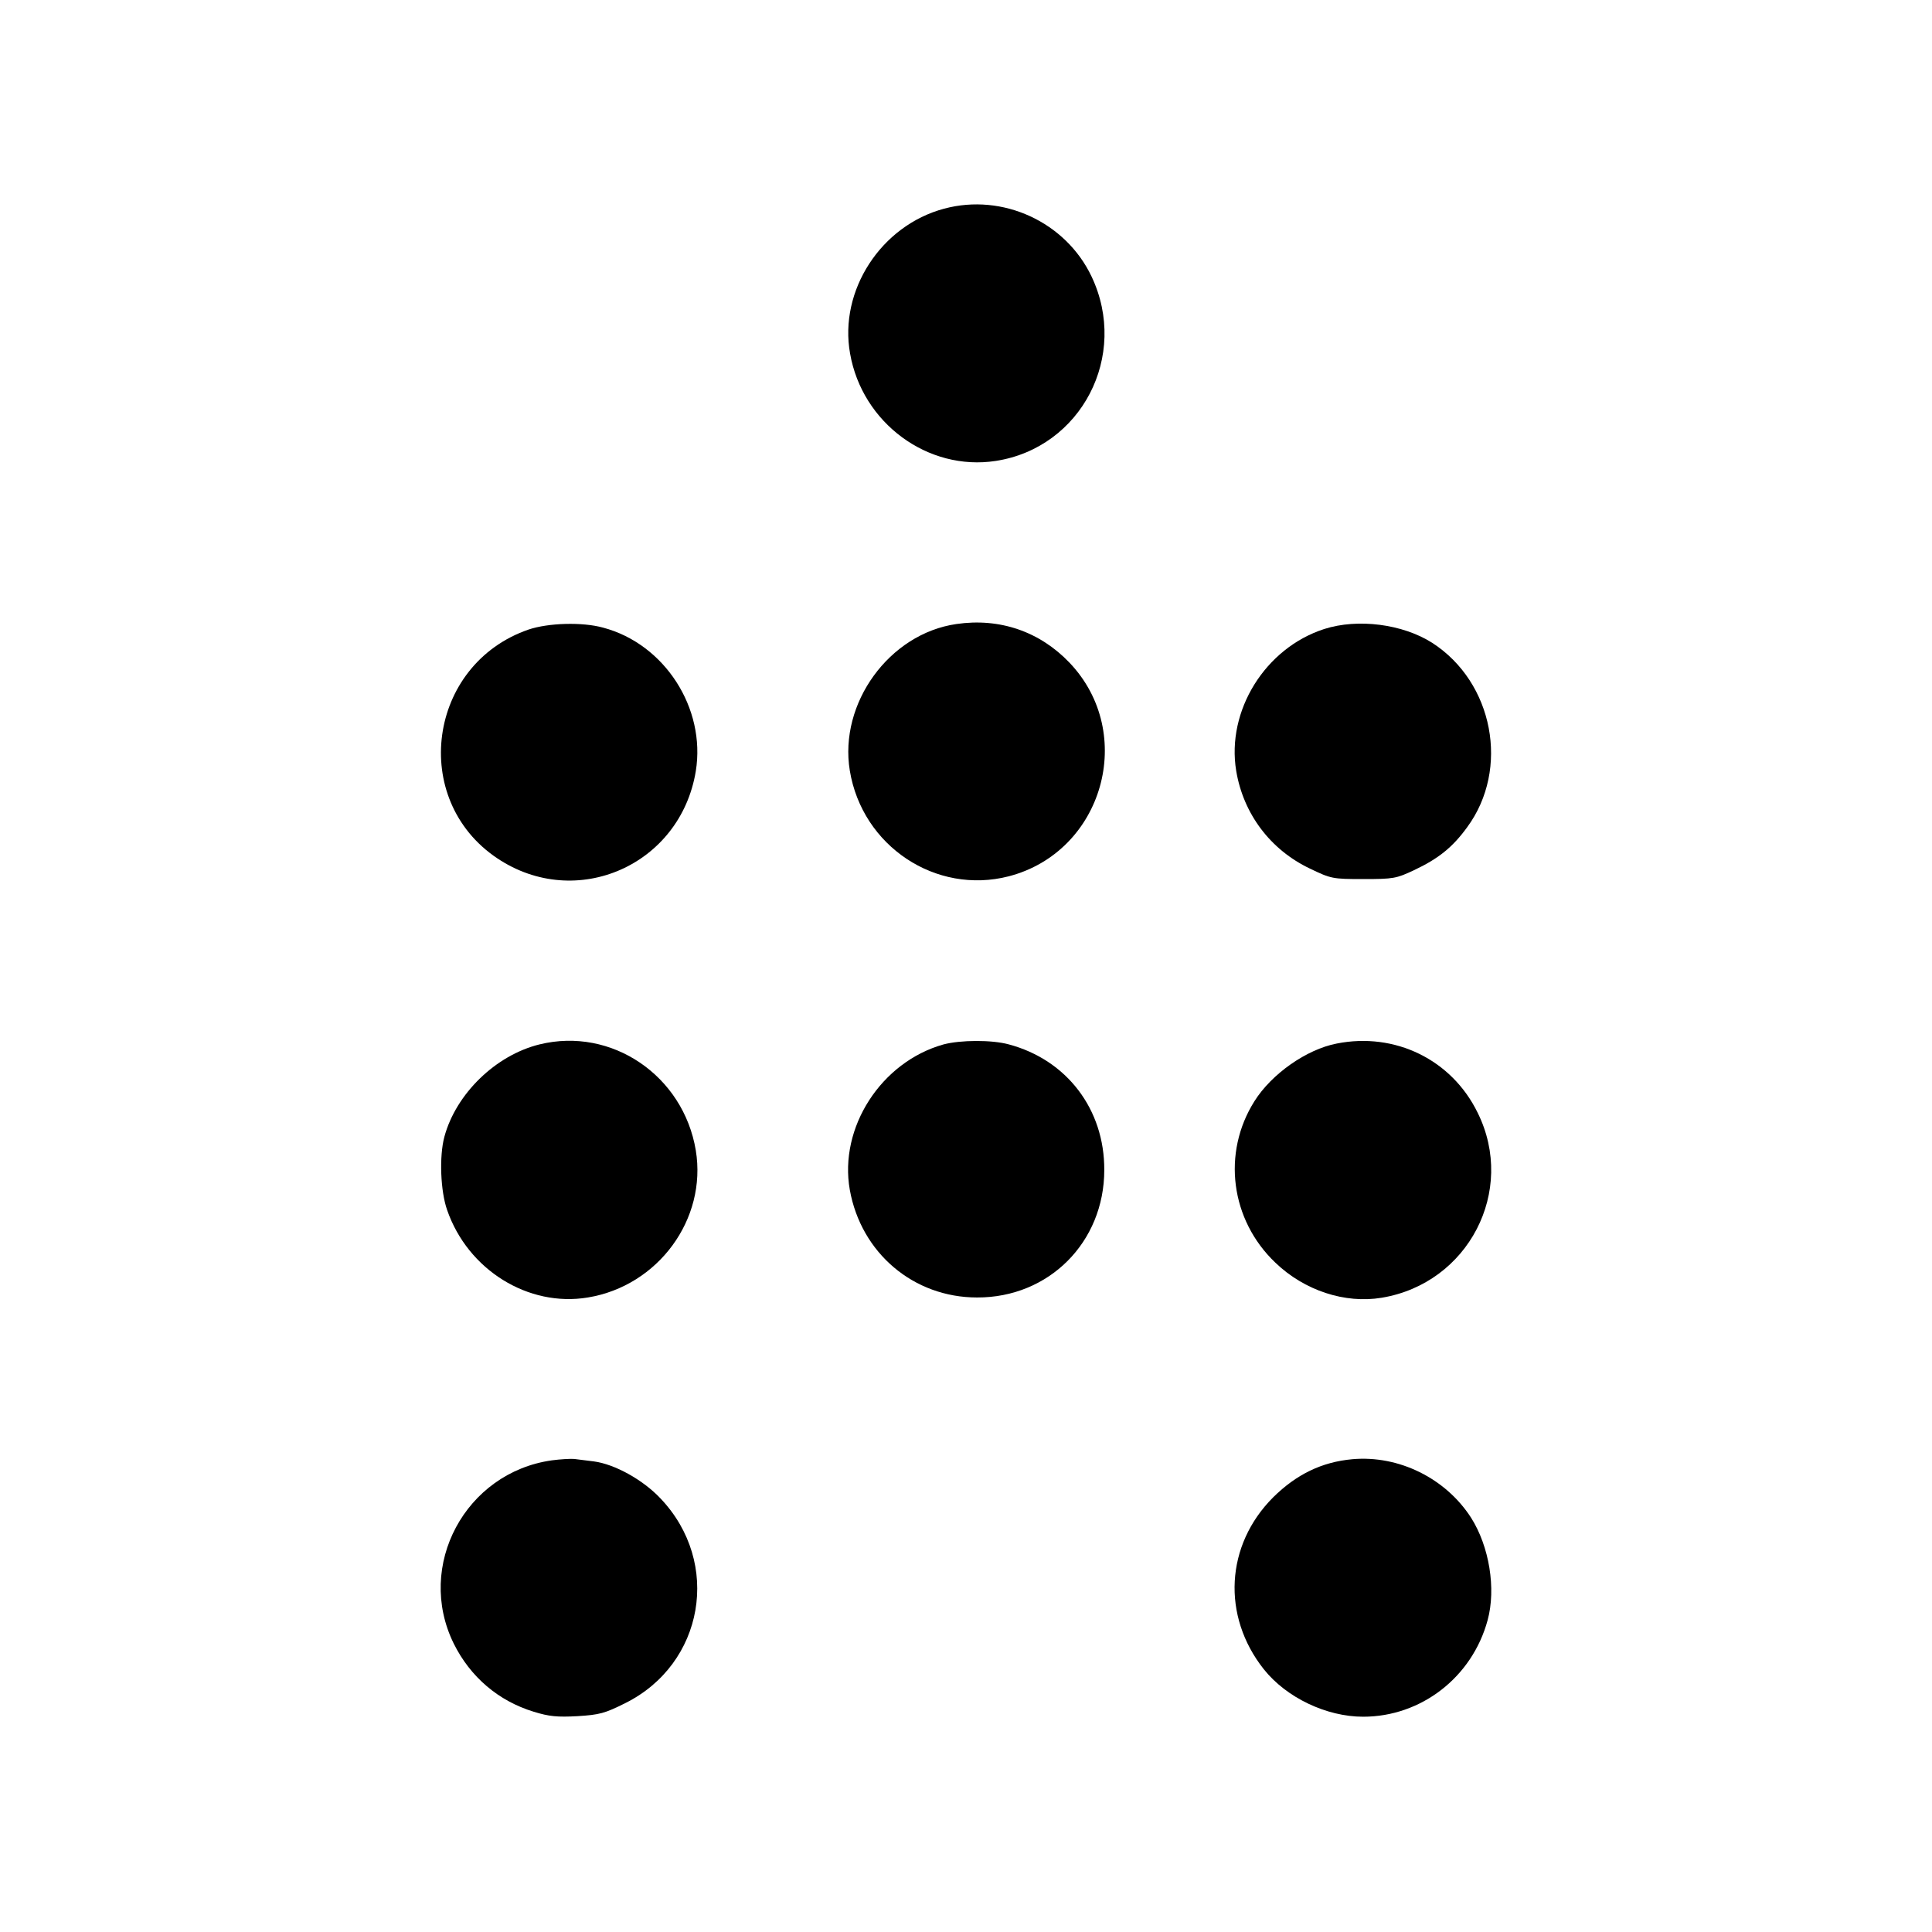 <?xml version="1.0" standalone="no"?>
<!DOCTYPE svg PUBLIC "-//W3C//DTD SVG 20010904//EN"
 "http://www.w3.org/TR/2001/REC-SVG-20010904/DTD/svg10.dtd">
<svg version="1.0" xmlns="http://www.w3.org/2000/svg"
 width="700pt" height="700pt" viewBox="0 0 700 700"
 preserveAspectRatio="xMidYMid meet">
<g transform="translate(0,700) scale(0.1,-0.1)"
fill="#000000" stroke="none">
<path d="M3421 6244 c-229 -61 -382 -297 -341 -525 44 -252 282 -427 528 -389
310 48 483 381 347 668 -94 198 -322 303 -534 246z"/>
<path d="M3465 4739 c-243 -35 -426 -287 -386 -531 45 -274 312 -451 576 -383
342 89 464 518 220 774 -108 113 -253 163 -410 140z"/>
<path d="M1915 4719 c-365 -126 -432 -616 -113 -829 286 -191 663 -25 719 316
37 228 -113 461 -336 520 -76 21 -199 17 -270 -7z"/>
<path d="M4798 4721 c-214 -69 -355 -296 -319 -514 26 -156 124 -286 267 -354
77 -37 82 -38 194 -38 109 0 119 2 183 32 89 42 140 83 193 156 155 211 95
525 -127 668 -107 68 -269 89 -391 50z"/>
<path d="M1955 3216 c-159 -39 -303 -179 -345 -335 -19 -71 -14 -197 10 -265
75 -217 294 -353 510 -317 255 42 432 284 391 533 -45 271 -305 448 -566 384z"/>
<path d="M3419 3216 c-226 -63 -380 -301 -340 -527 41 -229 231 -390 461 -390
260 -1 461 200 461 462 1 220 -136 399 -346 455 -62 17 -175 16 -236 0z"/>
<path d="M4843 3219 c-109 -21 -236 -110 -298 -209 -118 -187 -87 -430 76
-585 105 -101 252 -149 385 -127 314 52 488 387 348 670 -94 193 -300 293
-511 251z"/>
<path d="M2000 1709 c-314 -44 -495 -382 -356 -664 60 -121 162 -208 290 -247
55 -17 85 -20 158 -16 80 5 99 10 173 47 286 142 350 509 128 742 -64 68 -166
124 -241 134 -26 3 -58 7 -72 9 -14 1 -50 -1 -80 -5z"/>
<path d="M4900 1713 c-111 -10 -203 -55 -287 -138 -173 -173 -187 -430 -34
-623 82 -103 227 -172 360 -172 210 0 395 143 451 350 31 114 6 267 -60 371
-92 143 -262 227 -430 212z"/>
</g>
</svg>
